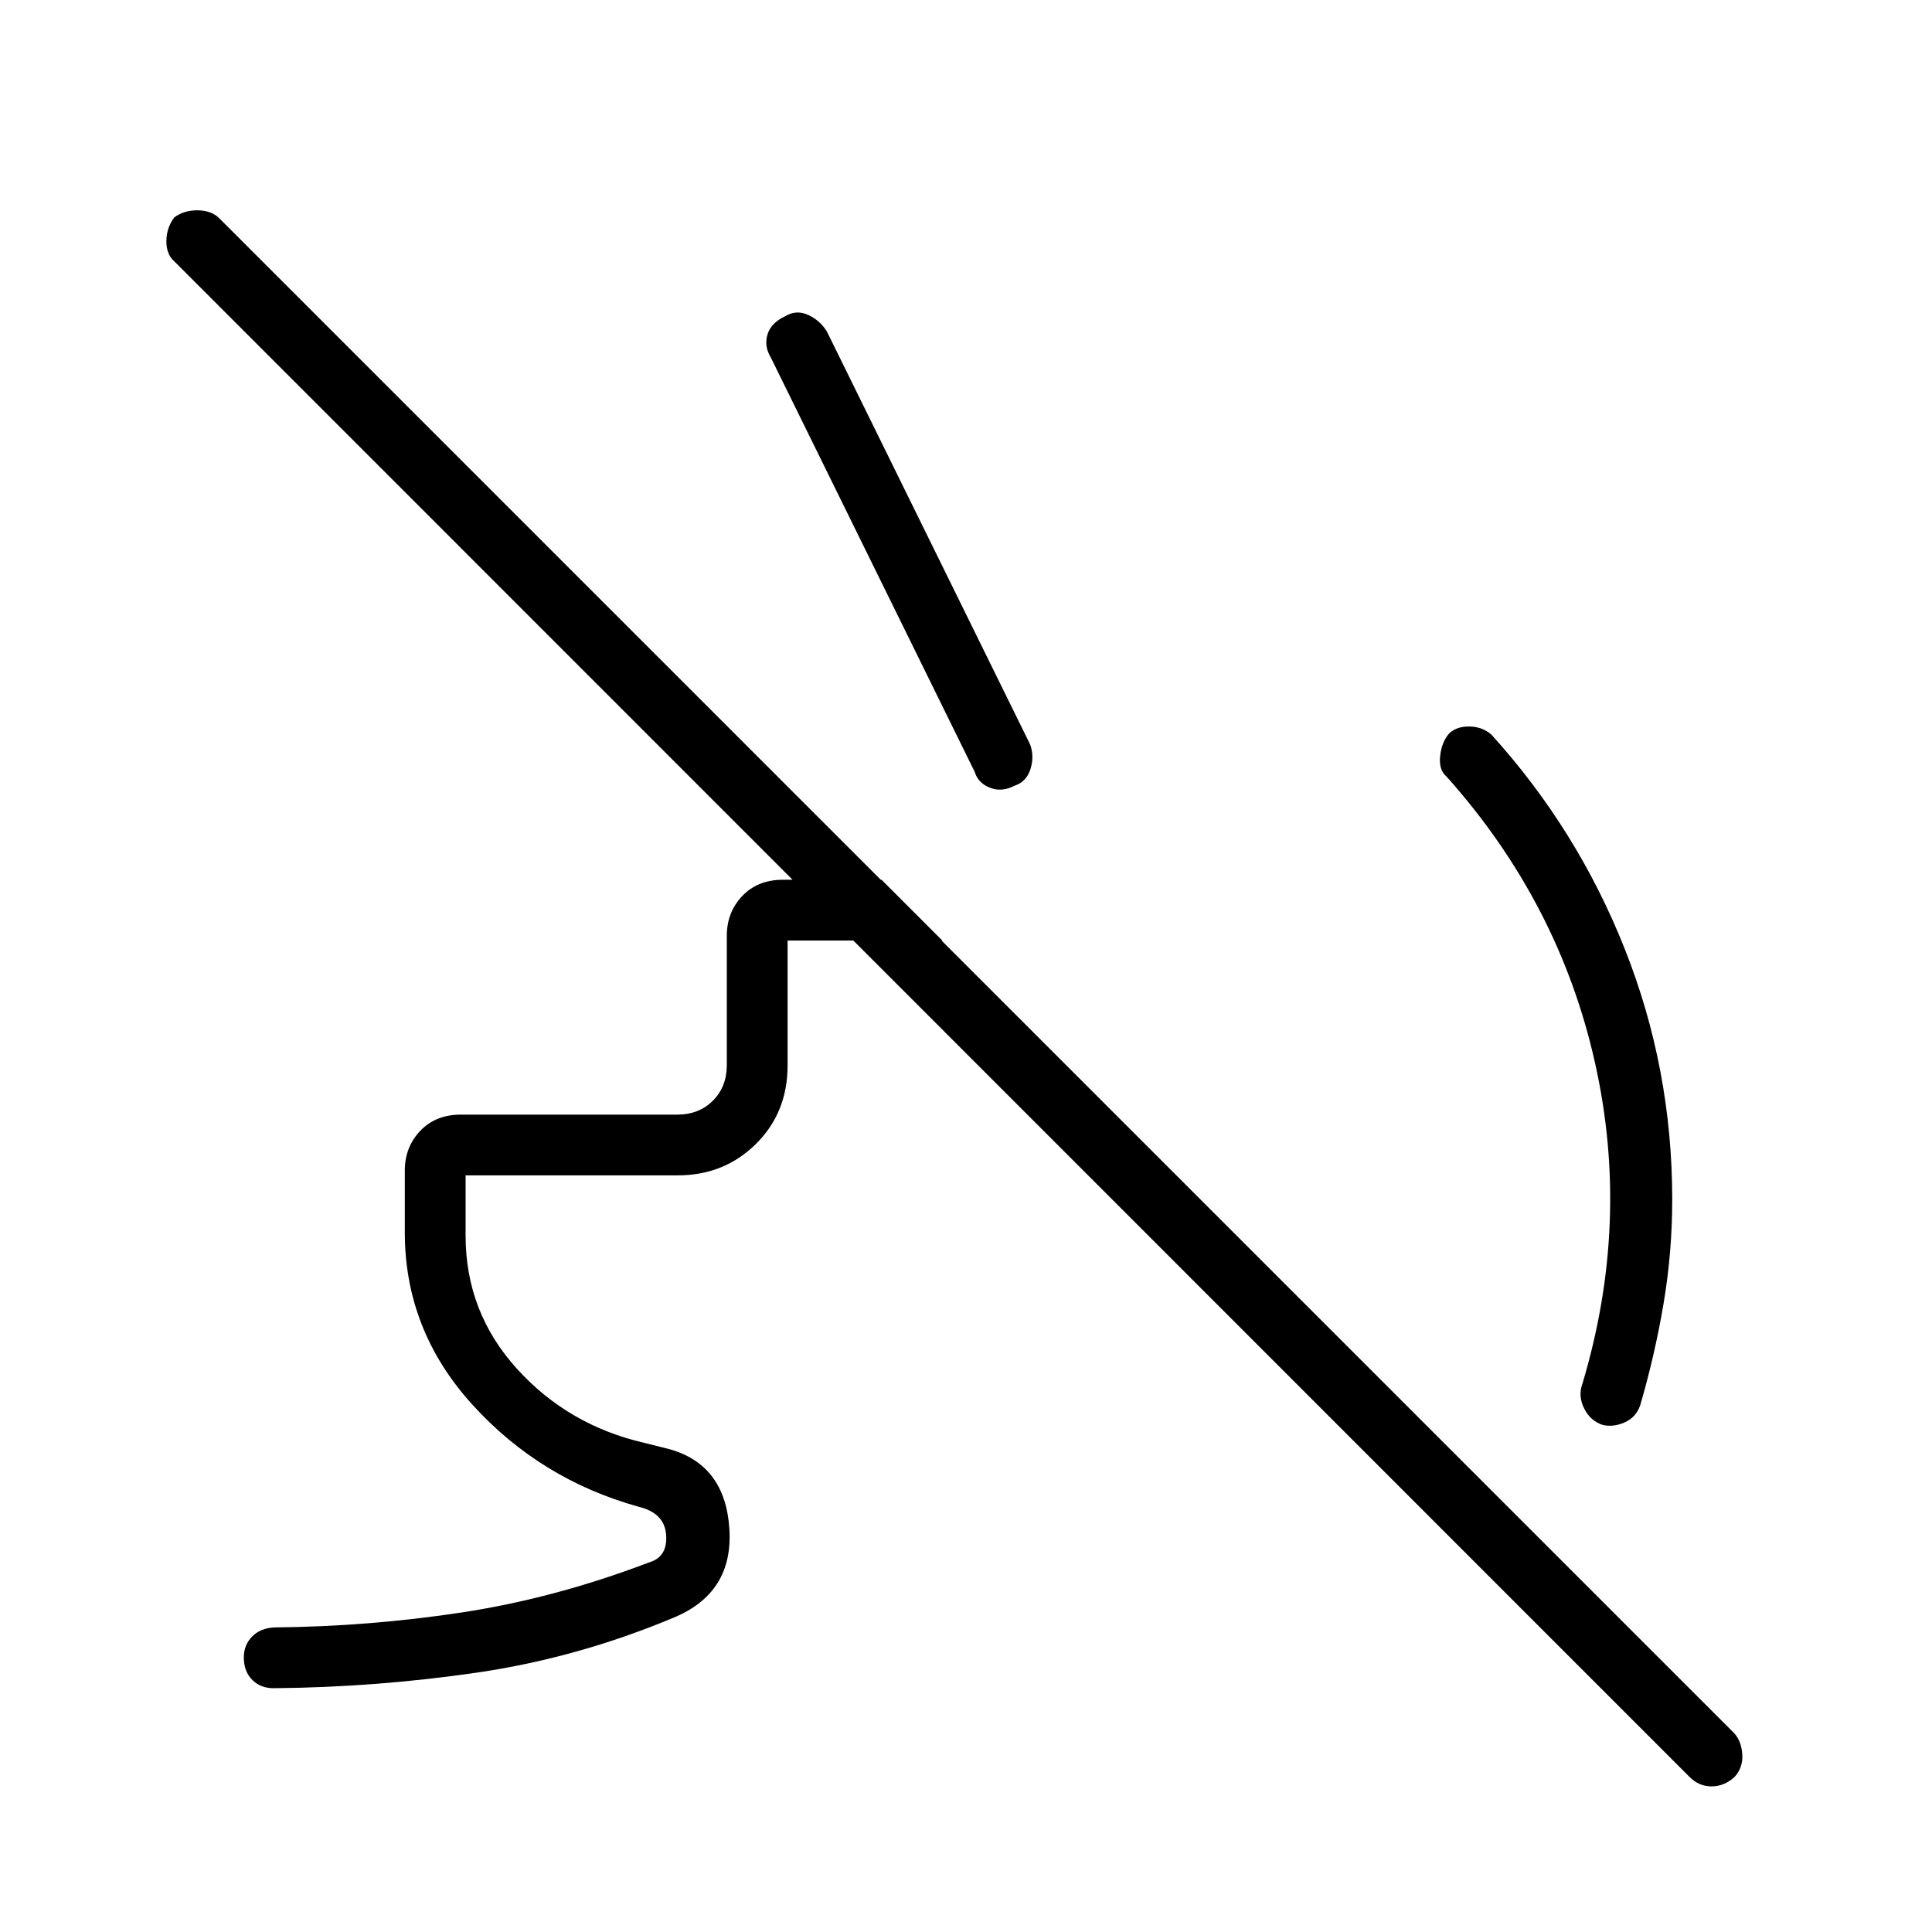<svg xmlns="http://www.w3.org/2000/svg" height="48" viewBox="0 -960 960 960" width="48"><path d="M720.31-595.81q3.88-3.38 10.13-3.19 6.25.19 10.68 4.08 42.73 47.15 66.26 106.55 23.54 59.41 23.54 124.37 0 26.23-4.29 51.65-4.28 25.43-11.59 50.54-2.08 6.12-7.83 8.62-5.75 2.5-10.98 1.19-6.11-2.08-9.11-8.21-3-6.14-.93-11.87 24.16-80.34 6.35-159.88-17.81-79.54-73.69-142.08-4.04-3.38-3.23-10.44.8-7.06 4.69-11.33ZM382.92-782.54q-3.3-5.5-1.55-11.29 1.75-5.79 8.9-9.09 5.5-3.31 11.42-.54 5.93 2.77 9.23 8.27l100.93 205.07q2.19 6 .17 12.31-2.02 6.31-7.9 8.23-6.39 3.31-12.25.98-5.87-2.32-7.52-7.82L382.92-782.54ZM201.15-347.58v-30.73q0-11.73 7.68-19.79 7.67-8.05 20.17-8.05h107.54q10.77 0 17.69-6.93 6.92-6.92 6.92-17.69V-495q0-11.73 7.68-19.79 7.67-8.06 20.17-8.06h49.04l30.19 30.2h-76.88v62.03q0 23.5-15.77 39.08-15.77 15.58-38.89 15.58H231.35v29.92q0 38 25.48 66.14 25.48 28.13 63.36 36.86l12 3q28.16 7.62 30.23 39.67 2.08 32.06-28.07 44.33-47.7 19.92-97.5 27.17-49.81 7.25-100.16 7.72-6.88.23-11.21-3.98-4.33-4.22-4.33-11.33 0-6.23 4.22-10.44 4.21-4.22 11.32-4.45 47.12-.46 93.1-7.48 45.98-7.02 92.75-24.82 9.23-2.7 8.46-13.66-.77-10.96-13.85-14.04-48.73-13.61-82.36-50.61-33.64-37-33.64-85.62ZM839.58-77 86.62-830.12q-4-3.5-3.95-10.11.06-6.62 3.95-11.77 4.76-3.5 11.32-3.5 6.56 0 10.56 3.5L861.85-98.65q3.5 4 3.88 10.5.39 6.5-3.88 11.15-5.16 4.65-11.39 4.65T839.58-77Z"/></svg>